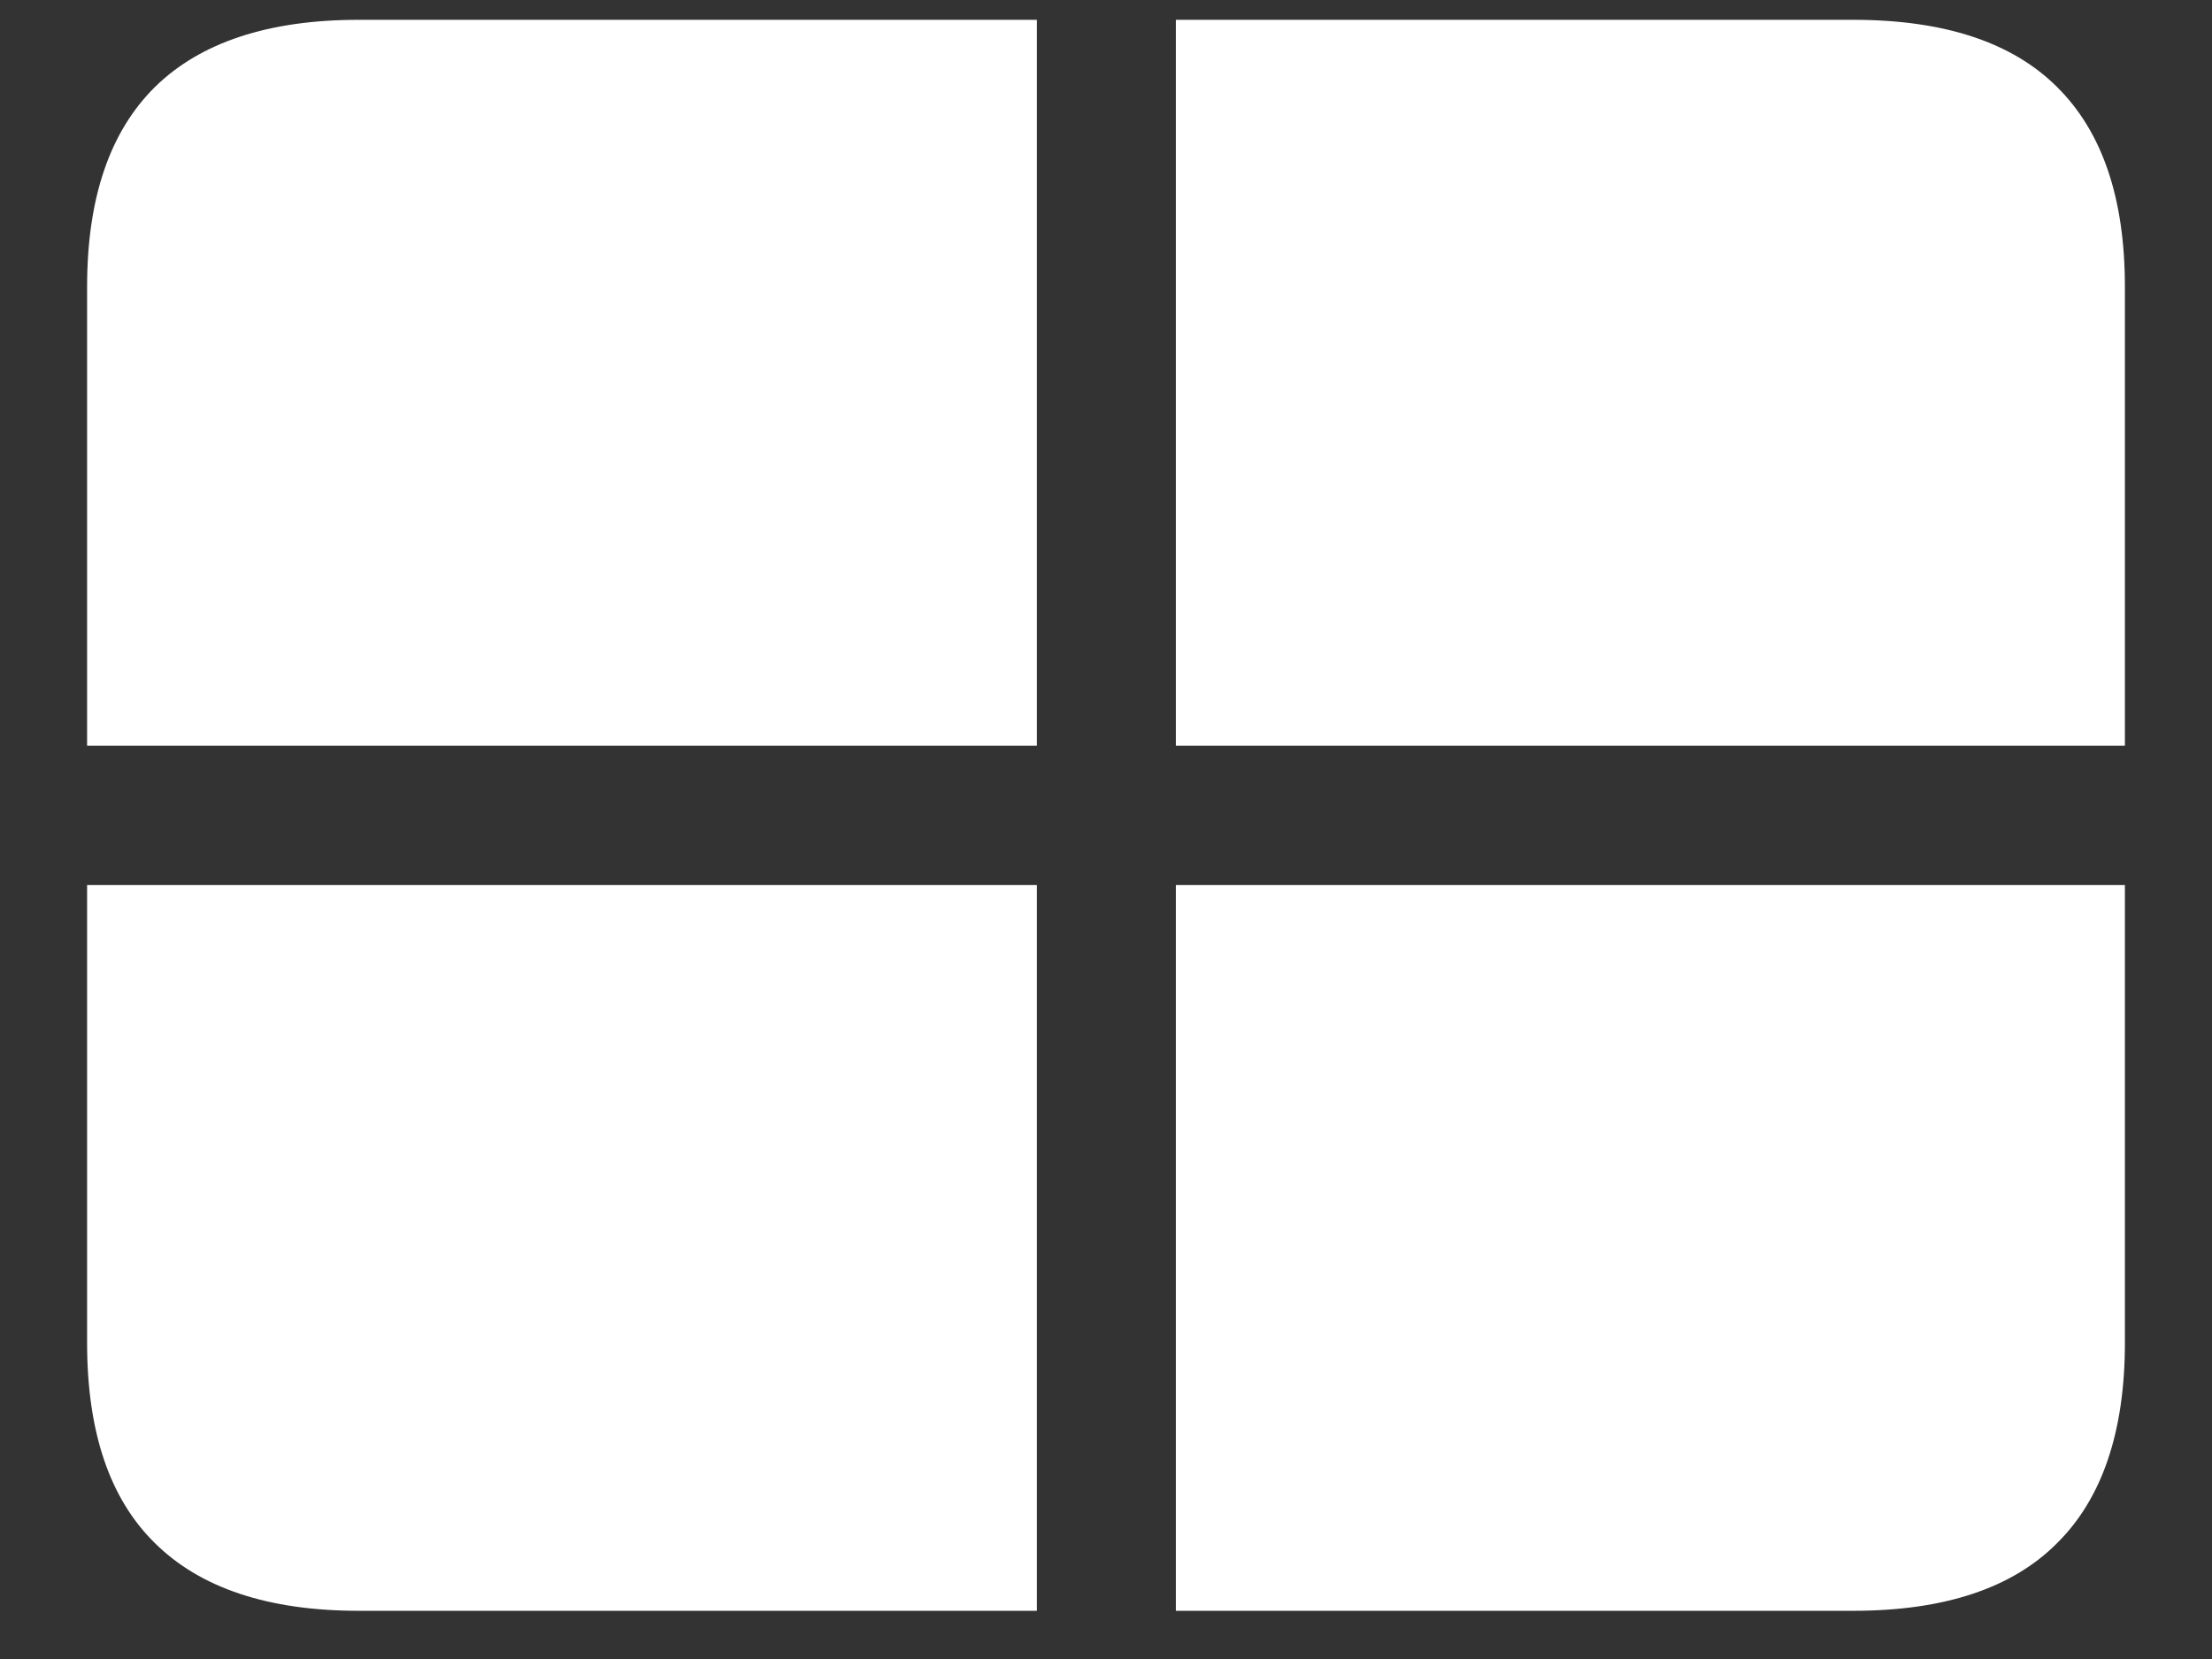 <?xml version="1.0" encoding="UTF-8"?>
<svg xmlns="http://www.w3.org/2000/svg" xmlns:xlink="http://www.w3.org/1999/xlink" width="24" height="18" viewBox="0 0 24 18" version="1.1">
<rect x="0" y="0" width="24" height="18" fill="#333333" stroke="none"/>
<g id="surface1">
<path style=" stroke:none;fill-rule:nonzero;fill:rgb(100%,100%,100%);fill-opacity:1;" d="M 0.945 9.602 L 0.945 8.09 L 11.25 8.09 L 11.25 0.215 L 12.758 0.215 L 12.758 8.09 L 23.055 8.09 L 23.055 9.602 L 12.758 9.602 L 12.758 17.477 L 11.25 17.477 L 11.25 9.602 Z M 3.891 17.477 L 20.109 17.477 C 21.098 17.477 21.836 17.23 22.32 16.742 C 22.809 16.258 23.055 15.531 23.055 14.57 L 23.055 3.113 C 23.055 2.148 22.809 1.43 22.32 0.945 C 21.836 0.461 21.098 0.215 20.109 0.215 L 3.891 0.215 C 2.91 0.215 2.172 0.461 1.68 0.945 C 1.191 1.43 0.945 2.148 0.945 3.113 L 0.945 14.57 C 0.945 15.539 1.191 16.262 1.68 16.742 C 2.172 17.23 2.91 17.477 3.891 17.477 Z M 3.891 17.477 "/>
</g>
</svg>

